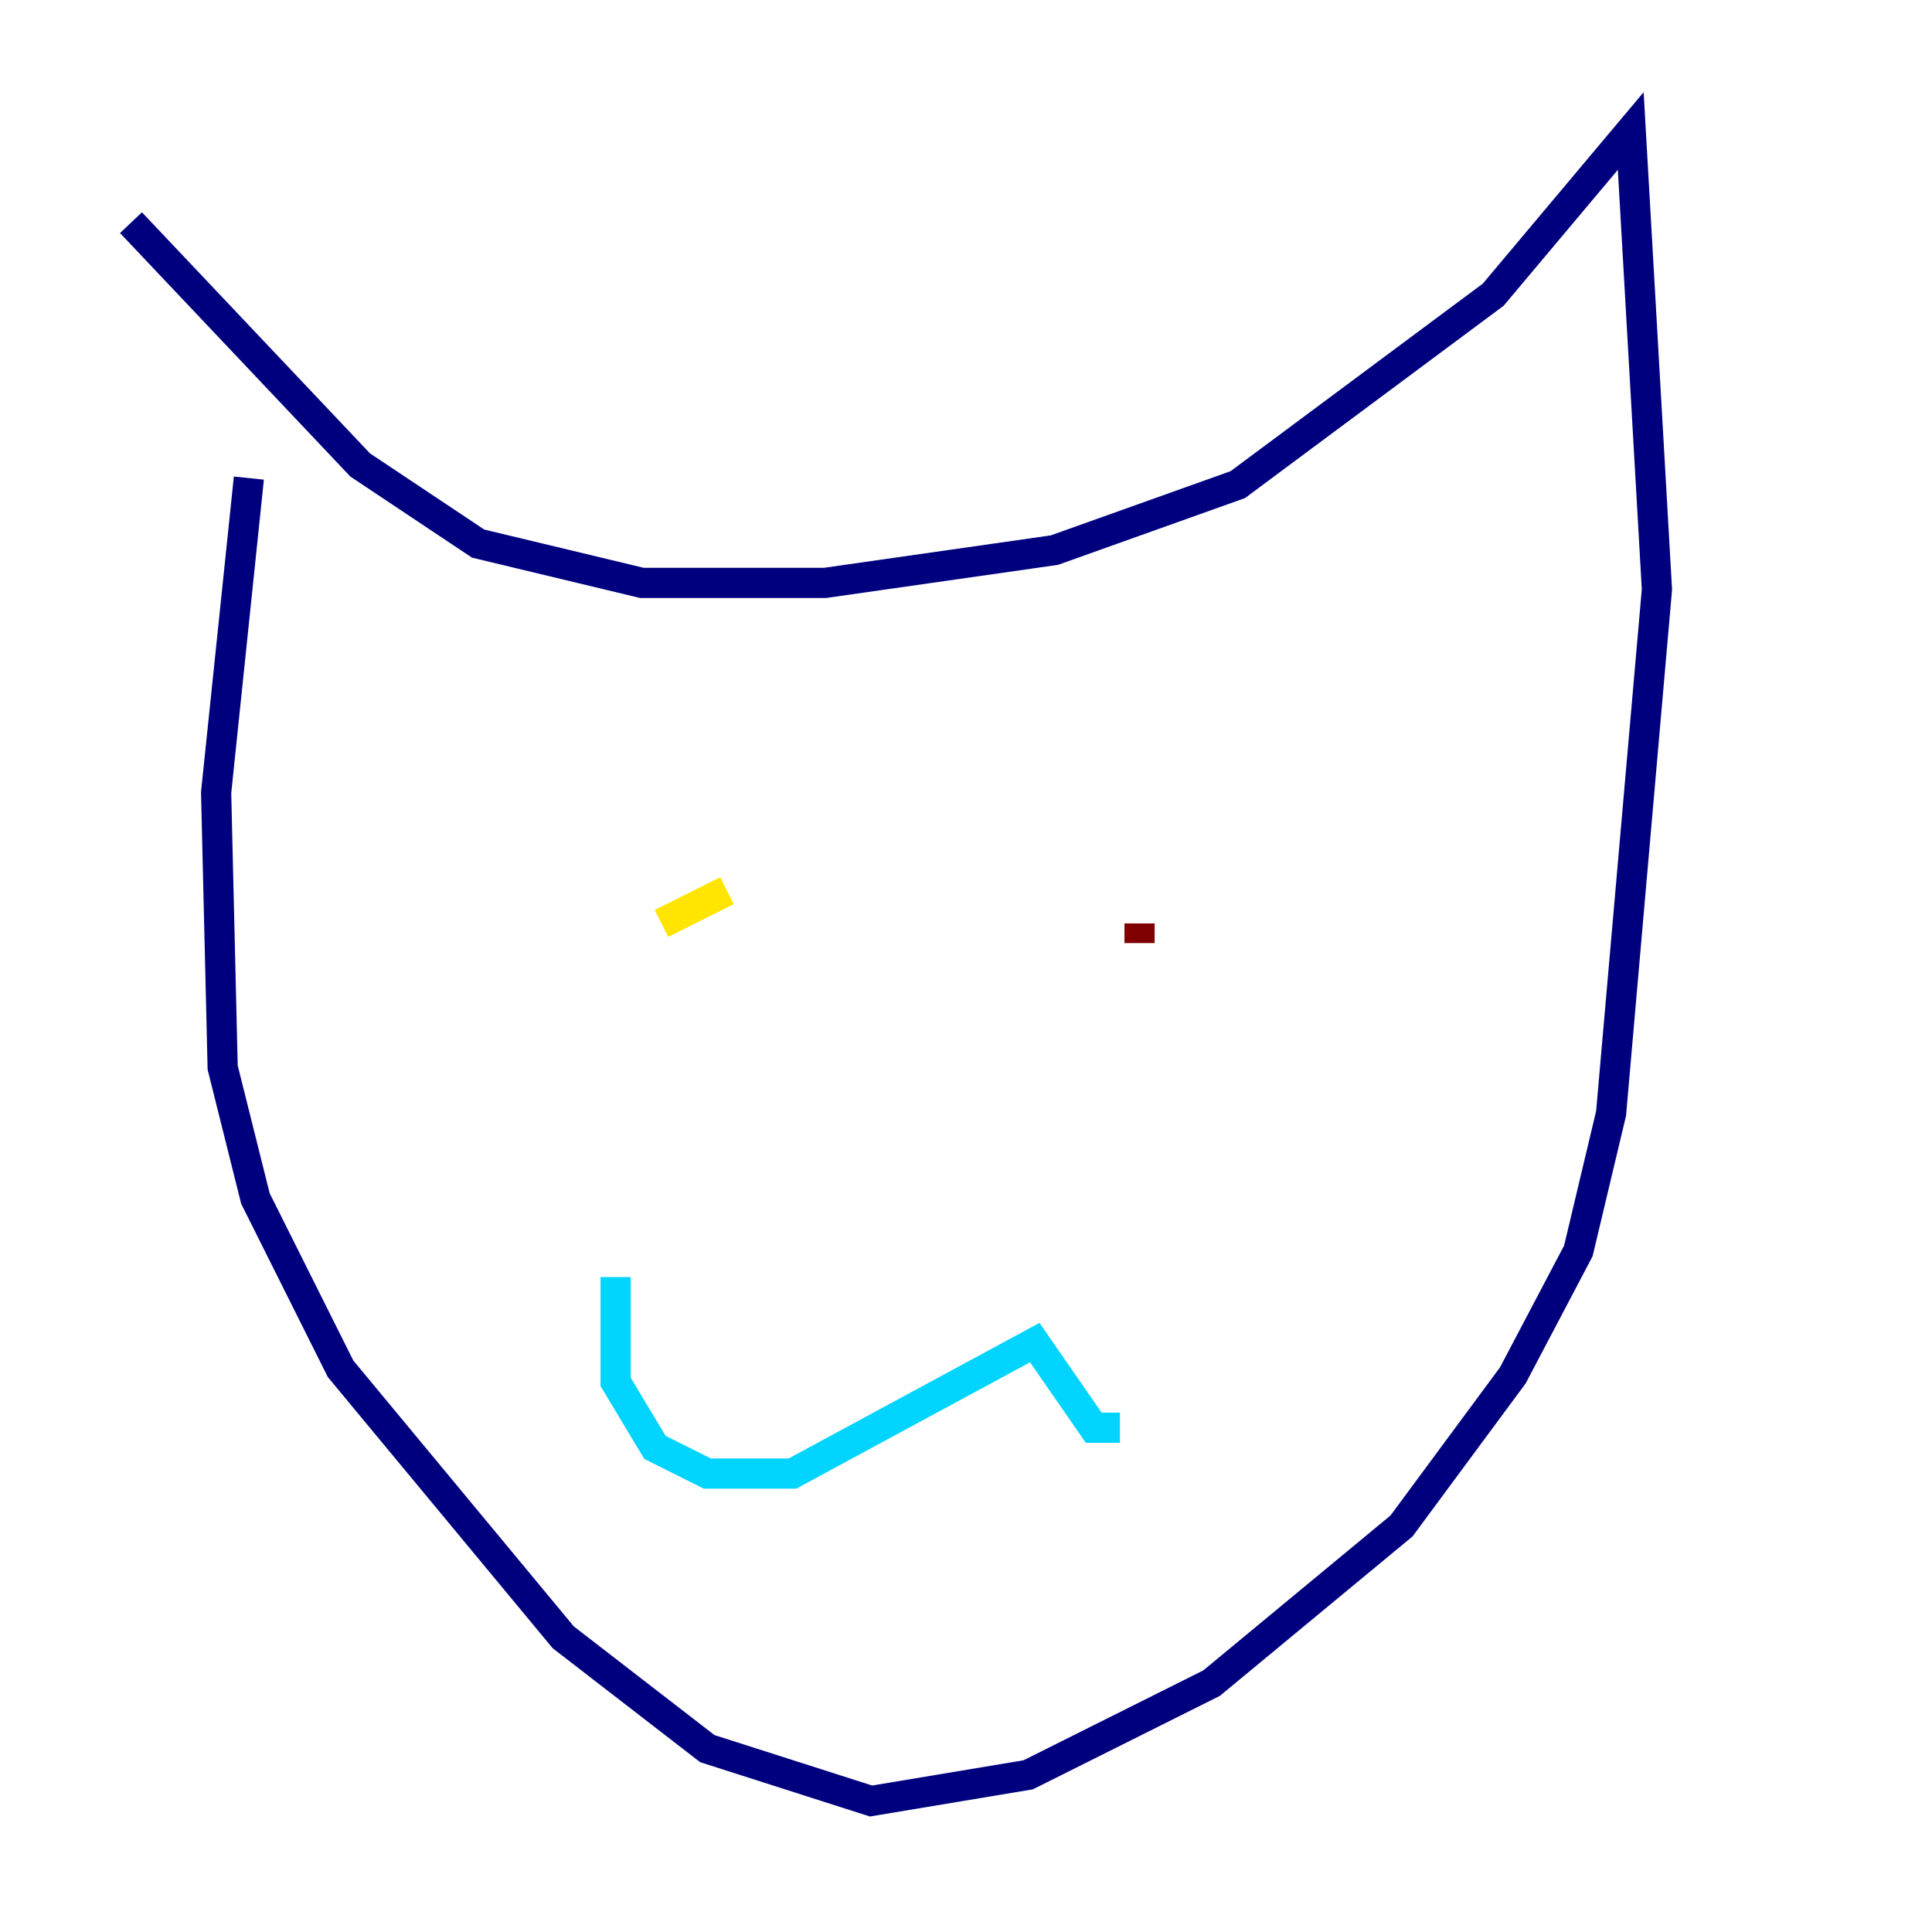 <?xml version="1.0" encoding="utf-8" ?>
<svg baseProfile="tiny" height="128" version="1.2" viewBox="0,0,128,128" width="128" xmlns="http://www.w3.org/2000/svg" xmlns:ev="http://www.w3.org/2001/xml-events" xmlns:xlink="http://www.w3.org/1999/xlink"><defs /><polyline fill="none" points="8.678,14.752 23.864,30.807 31.675,36.014 42.522,38.617 54.671,38.617 69.858,36.447 82.007,32.108 98.929,19.525 108.041,8.678 109.776,39.051 106.739,73.763 104.57,82.875 100.231,91.119 92.854,101.098 80.271,111.512 68.122,117.586 57.709,119.322 46.861,115.851 37.315,108.475 22.563,90.685 16.922,79.403 14.752,70.725 14.319,52.502 16.488,31.675" stroke="#00007f" stroke-width="2" /><polyline fill="none" points="40.786,84.61 40.786,91.552 43.39,95.891 46.861,97.627 52.502,97.627 68.556,88.949 72.461,94.59 74.197,94.59" stroke="#00d4ff" stroke-width="2" /><polyline fill="none" points="43.824,61.18 48.163,59.01" stroke="#ffe500" stroke-width="2" /><polyline fill="none" points="75.498,61.18 75.498,62.481" stroke="#7f0000" stroke-width="2" /></svg>